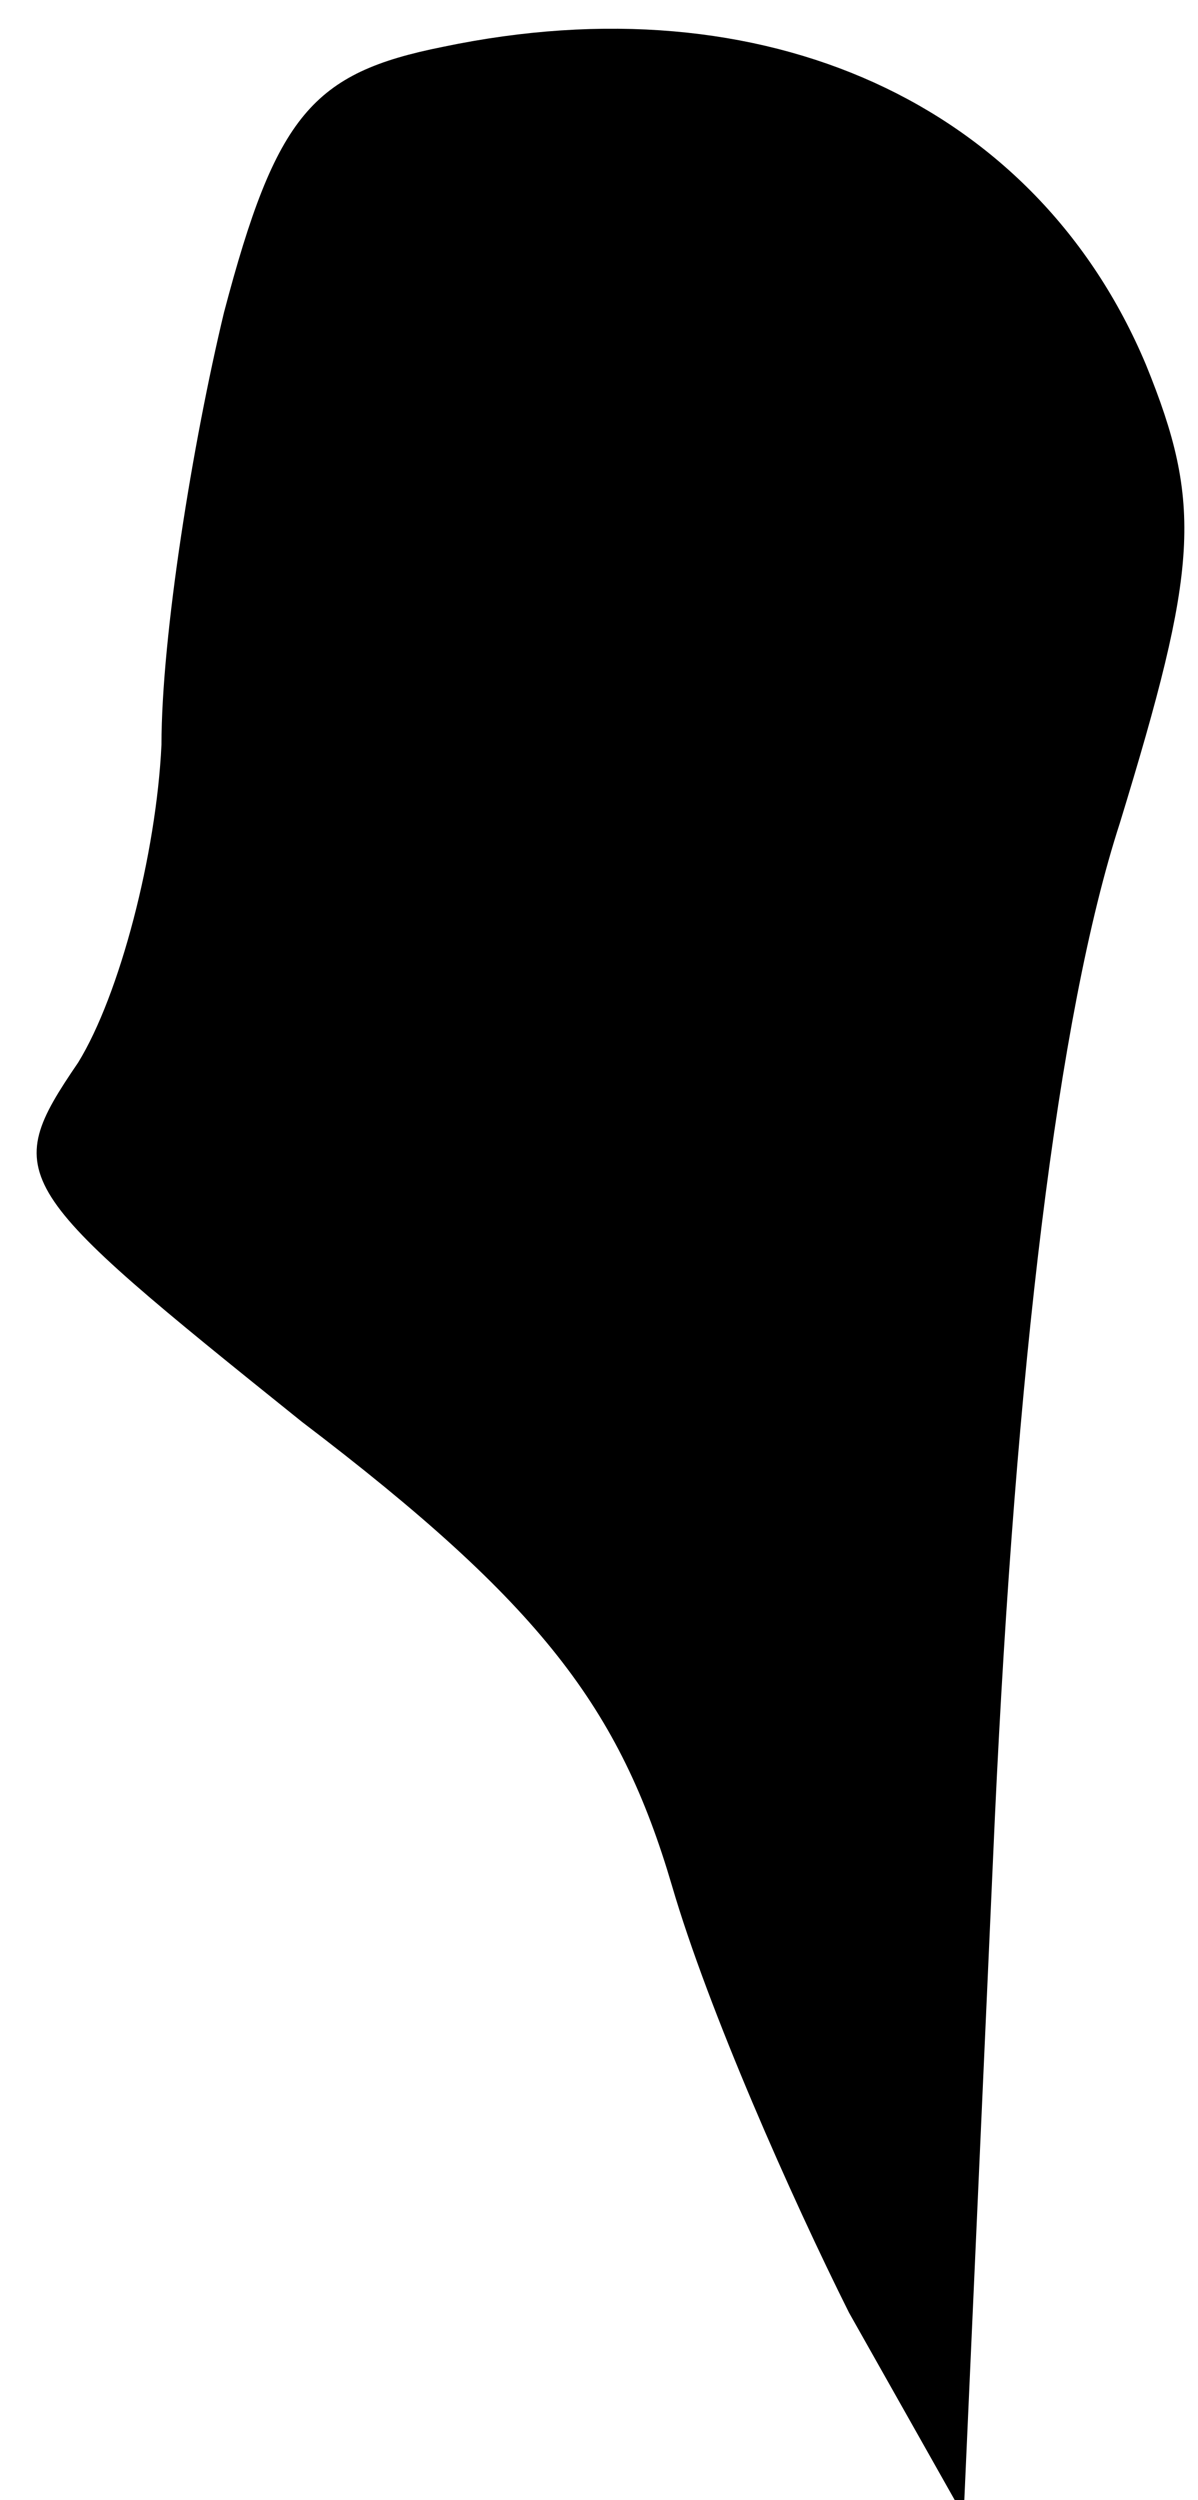<?xml version="1.0" standalone="no"?>
<!DOCTYPE svg PUBLIC "-//W3C//DTD SVG 20010904//EN"
 "http://www.w3.org/TR/2001/REC-SVG-20010904/DTD/svg10.dtd">
<svg version="1.0" xmlns="http://www.w3.org/2000/svg"
 width="23pt" height="48pt" viewBox="0 0 23 48"
 preserveAspectRatio="xMidYMid meet">
<g transform="translate(0,48) scale(0.1,-0.1)"
fill="#000000" stroke="none">
<path fill="#000000" stroke="none" d="M85 471 c-25 -5 -32 -13 -42 -51 -6
-25 -12 -62 -12 -83 -1 -21 -8 -48 -16 -61 -15 -22 -13 -24 43 -69 46 -35 61
-55 71 -89 7 -24 23 -60 34 -82 l22 -39 6 134 c4 86 12 154 24 191 15 49 16
61 5 88 -21 50 -73 74 -135 61z"/>
</g>
</svg>
